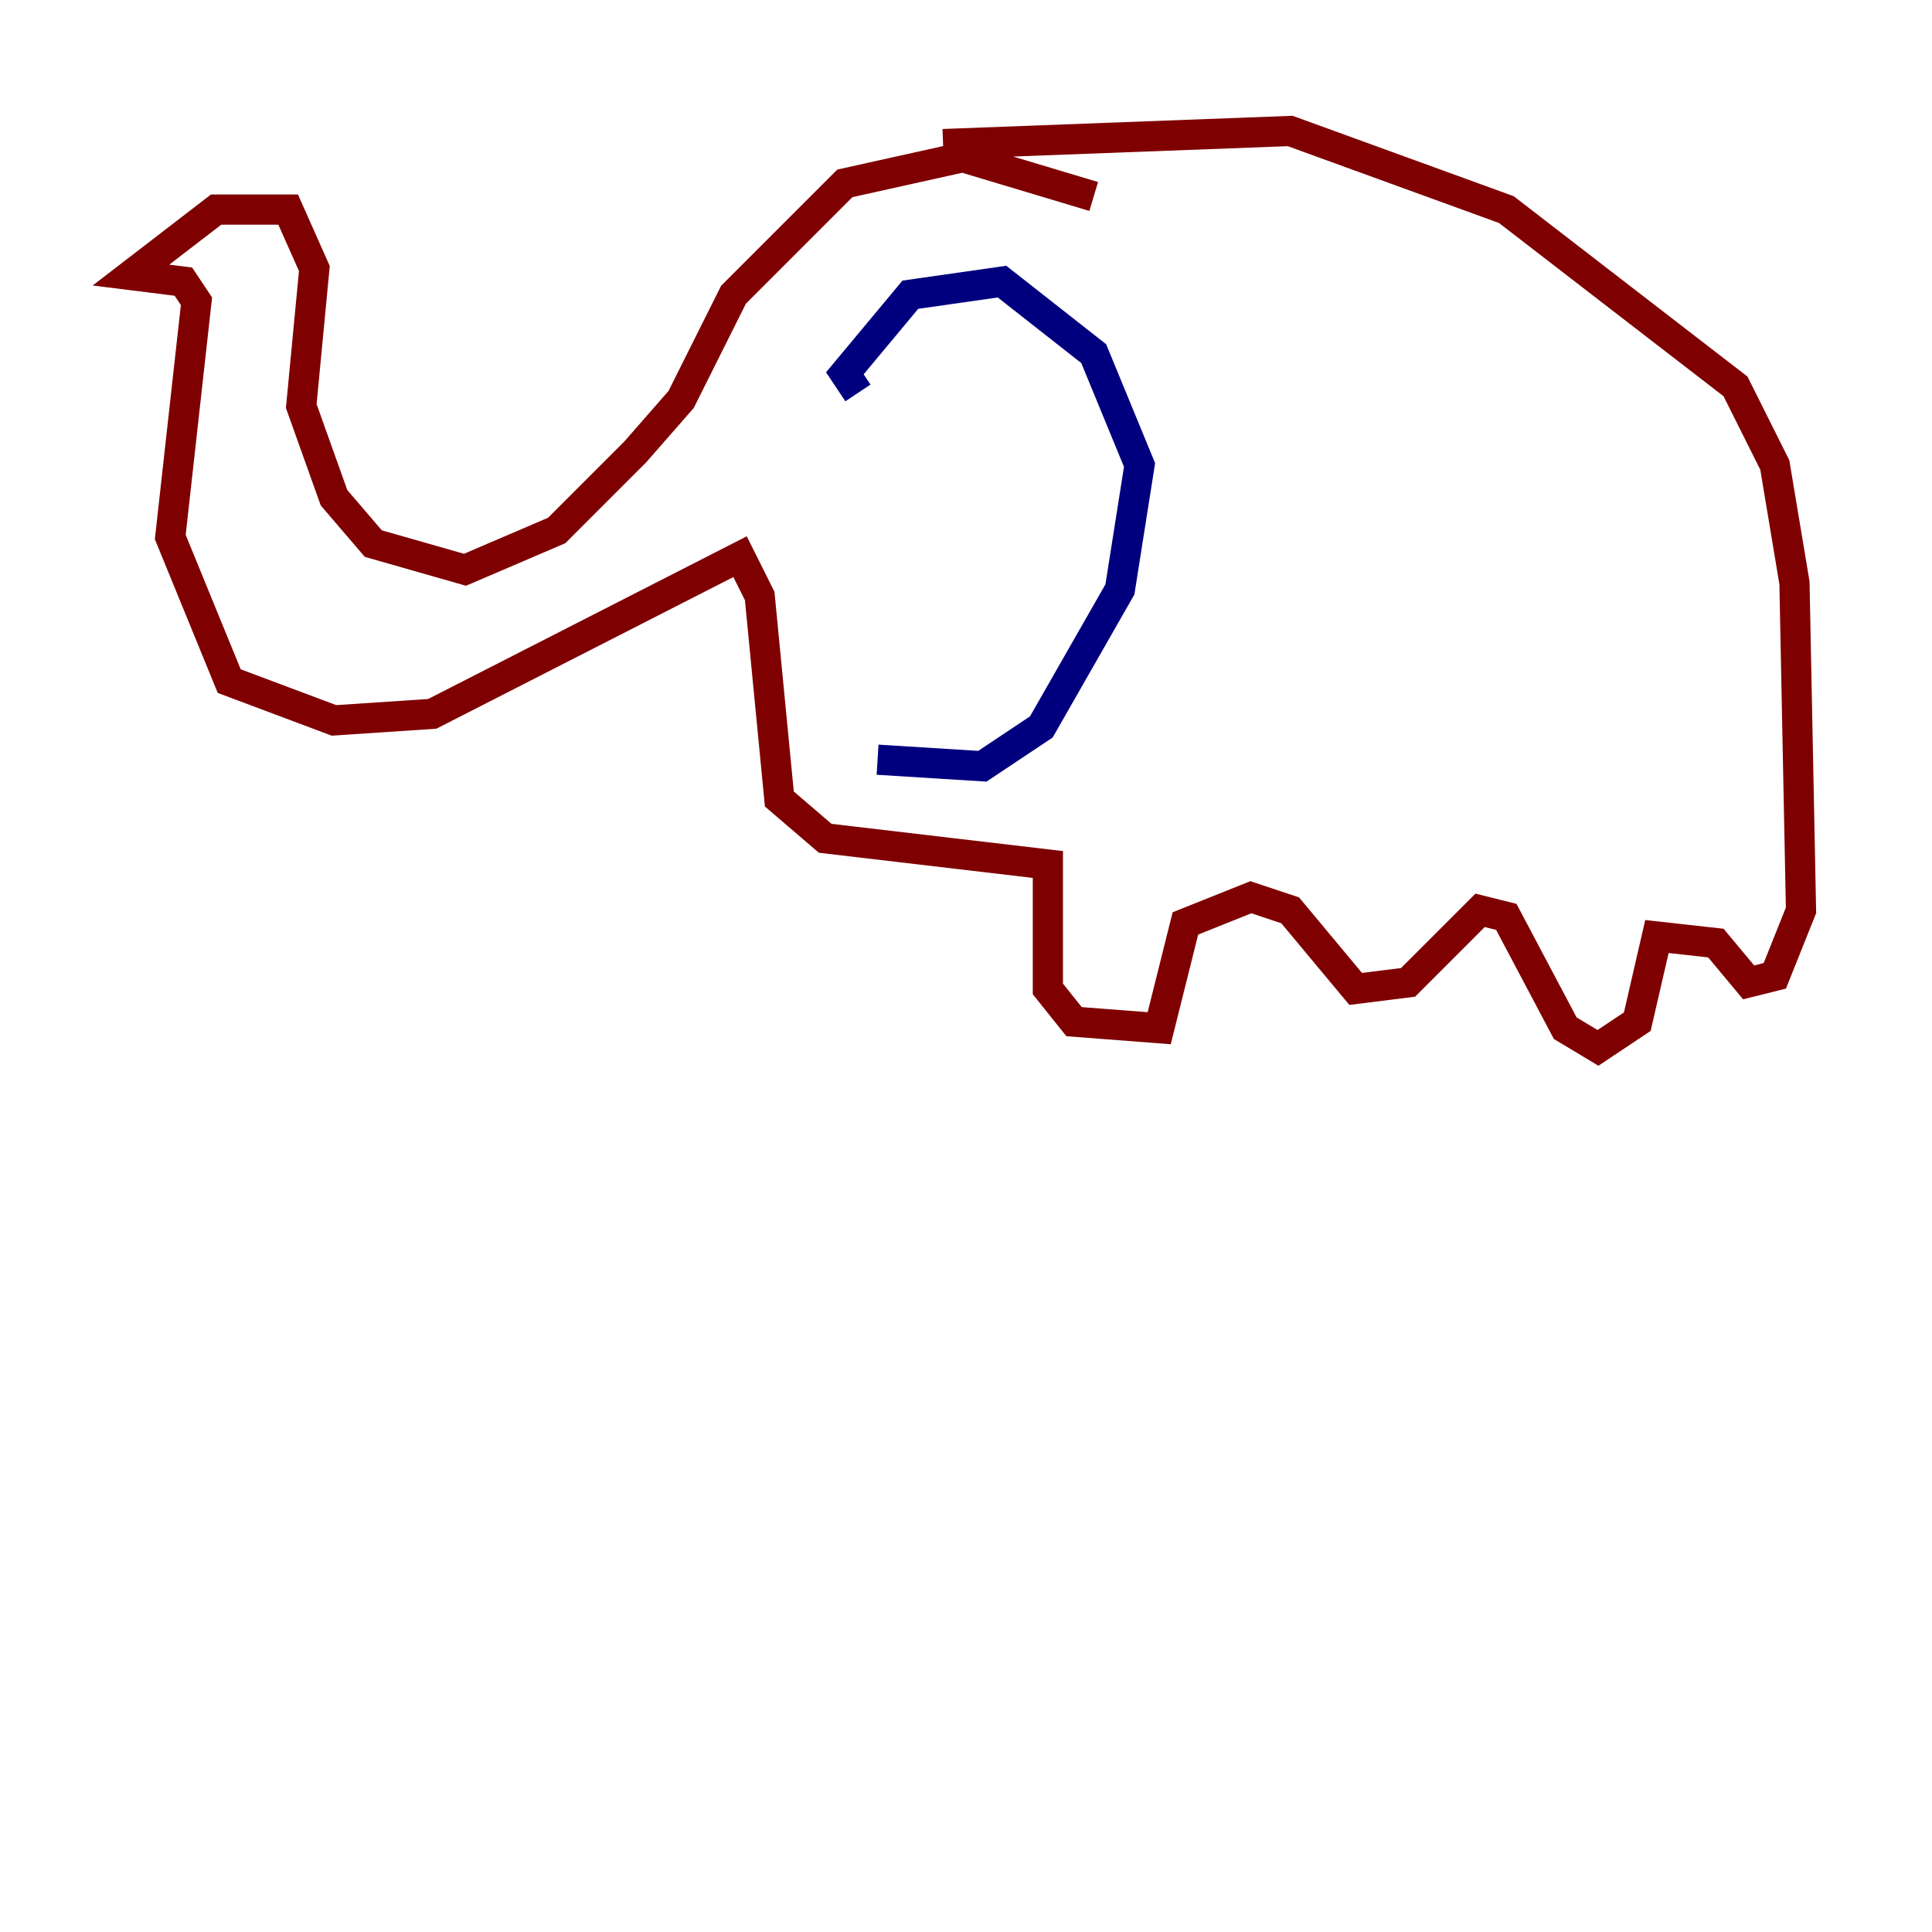 <?xml version="1.0" encoding="utf-8" ?>
<svg baseProfile="tiny" height="128" version="1.2" viewBox="0,0,128,128" width="128" xmlns="http://www.w3.org/2000/svg" xmlns:ev="http://www.w3.org/2001/xml-events" xmlns:xlink="http://www.w3.org/1999/xlink"><defs /><polyline fill="none" points="56.841,26.034 55.973,24.732 60.312,19.525 66.386,18.658 72.461,23.43 75.498,30.807 74.197,39.051 68.99,48.163 65.085,50.766 58.142,50.332" stroke="#00007f" stroke-width="2" /><polyline fill="none" points="72.461,13.017 63.783,10.414 55.973,12.149 48.597,19.525 45.125,26.468 42.088,29.939 36.881,35.146 30.807,37.749 24.732,36.014 22.129,32.976 19.959,26.902 20.827,17.79 19.091,13.885 14.319,13.885 8.678,18.224 12.149,18.658 13.017,19.959 11.281,35.58 15.186,45.125 22.129,47.729 28.637,47.295 49.031,36.881 50.332,39.485 51.634,52.936 54.671,55.539 69.424,57.275 69.424,65.519 71.159,67.688 76.8,68.122 78.536,61.18 82.875,59.444 85.478,60.312 89.817,65.519 93.288,65.085 98.061,60.312 99.797,60.746 103.702,68.122 105.871,69.424 108.475,67.688 109.776,62.047 113.681,62.481 115.851,65.085 117.586,64.651 119.322,60.312 118.888,38.617 117.586,30.807 114.983,25.6 99.797,13.885 85.478,8.678 62.481,9.546" stroke="#7f0000" stroke-width="2" /></svg>